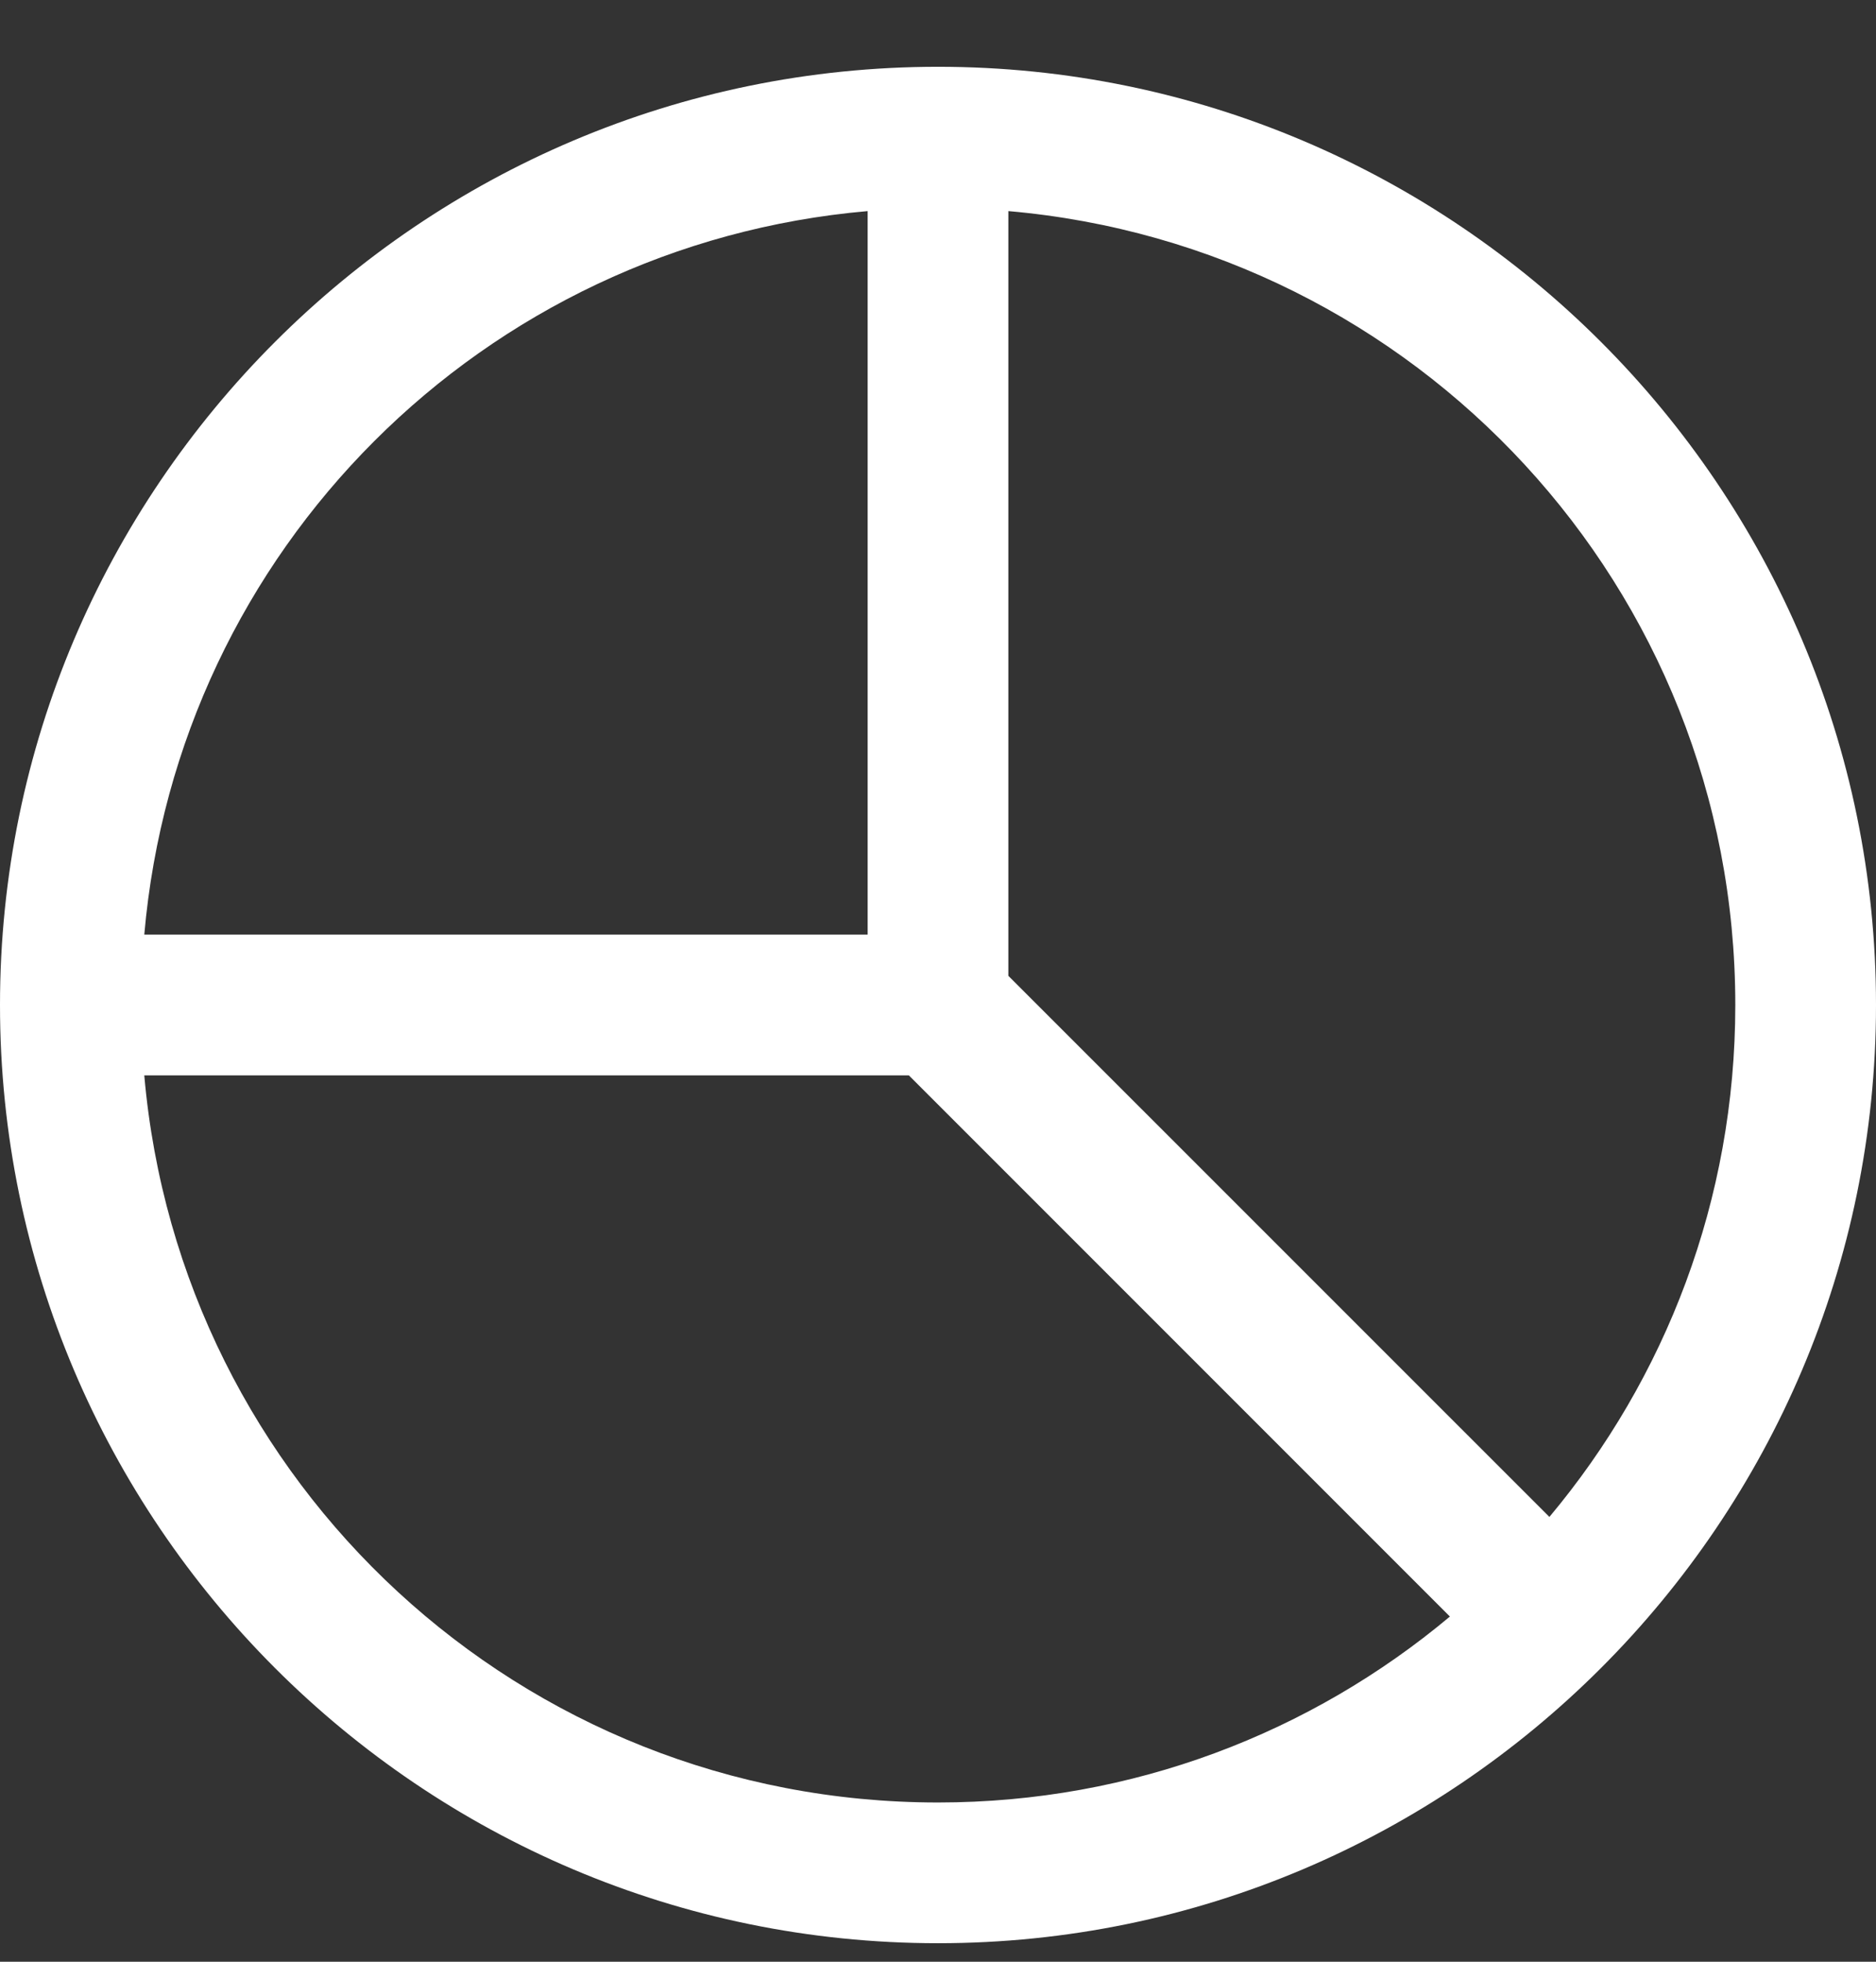 <svg width="22" height="23" viewBox="0 0 22 23" fill="none" xmlns="http://www.w3.org/2000/svg">
<rect x="0" y="0" width="22" height="23" fill="#333333" stroke="none"/>
<path d="M11 0.783C4.935 0.783 0 5.717 0 11.783C0 17.848 4.935 22.783 11 22.783C17.065 22.783 22 17.848 22 11.783C22 5.717 17.065 0.783 11 0.783ZM10.175 2.475V10.958H1.692C2.085 6.446 5.663 2.868 10.175 2.475ZM11.825 2.475C16.61 2.892 20.35 6.888 20.35 11.783C20.35 14.071 19.53 16.162 18.17 17.785L11.825 11.441V2.475ZM1.692 12.608H10.658L17.003 18.953C15.38 20.312 13.289 21.133 11 21.133C6.105 21.133 2.109 17.392 1.692 12.608Z" fill="white"/>
</svg>
